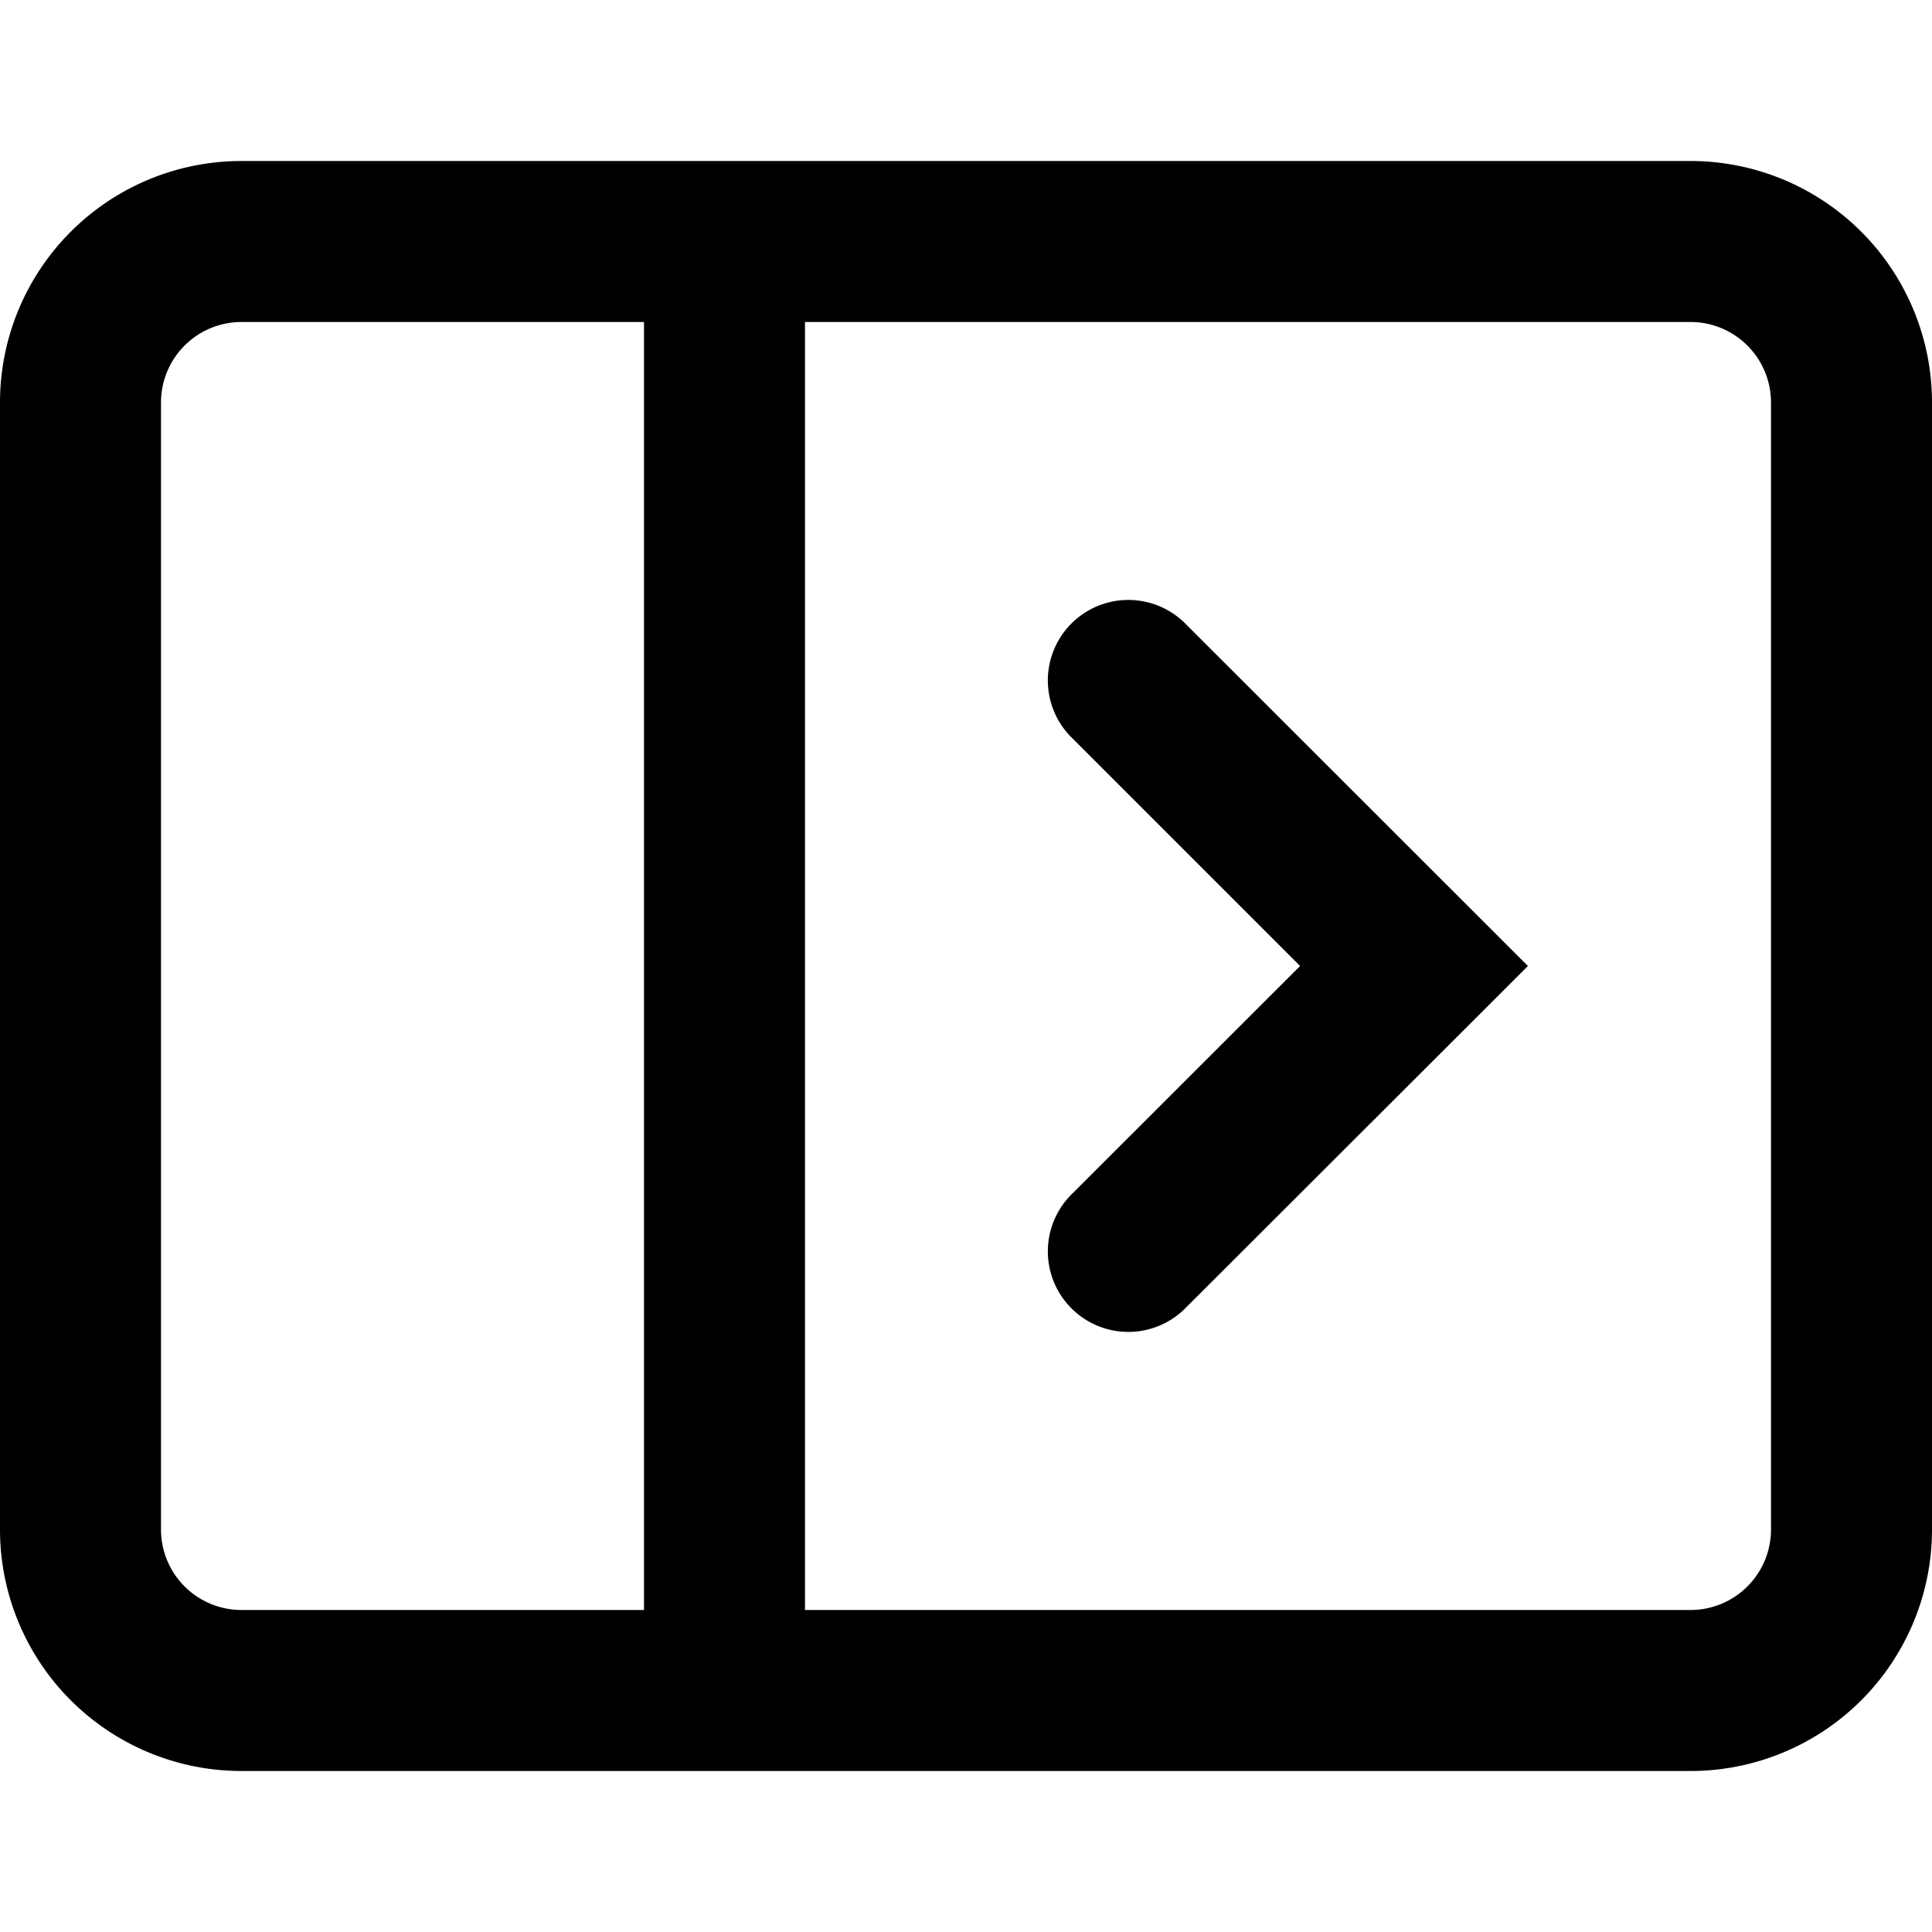 <svg xmlns="http://www.w3.org/2000/svg" width="12" height="12" viewBox="0 0 12 12"><path fill="currentColor" fill-rule="evenodd" d="M1.5 2H4v8H1.5a.5.5 0 01-.5-.5v-7a.5.5 0 01.5-.5m9 0H5v8h5.5a.5.5 0 00.5-.5v-7a.5.5 0 00-.5-.5m0-1A1.5 1.5 0 0112 2.5v7a1.5 1.5 0 01-1.5 1.5h-9A1.5 1.5 0 010 9.5v-7A1.5 1.5 0 011.5 1zM6.661 4.586a.5.5 0 11.707-.707l1.768 1.767L9.49 6l-.354.354L7.368 8.12a.5.5 0 11-.707-.707L8.075 6z" clip-rule="evenodd"/></svg>
